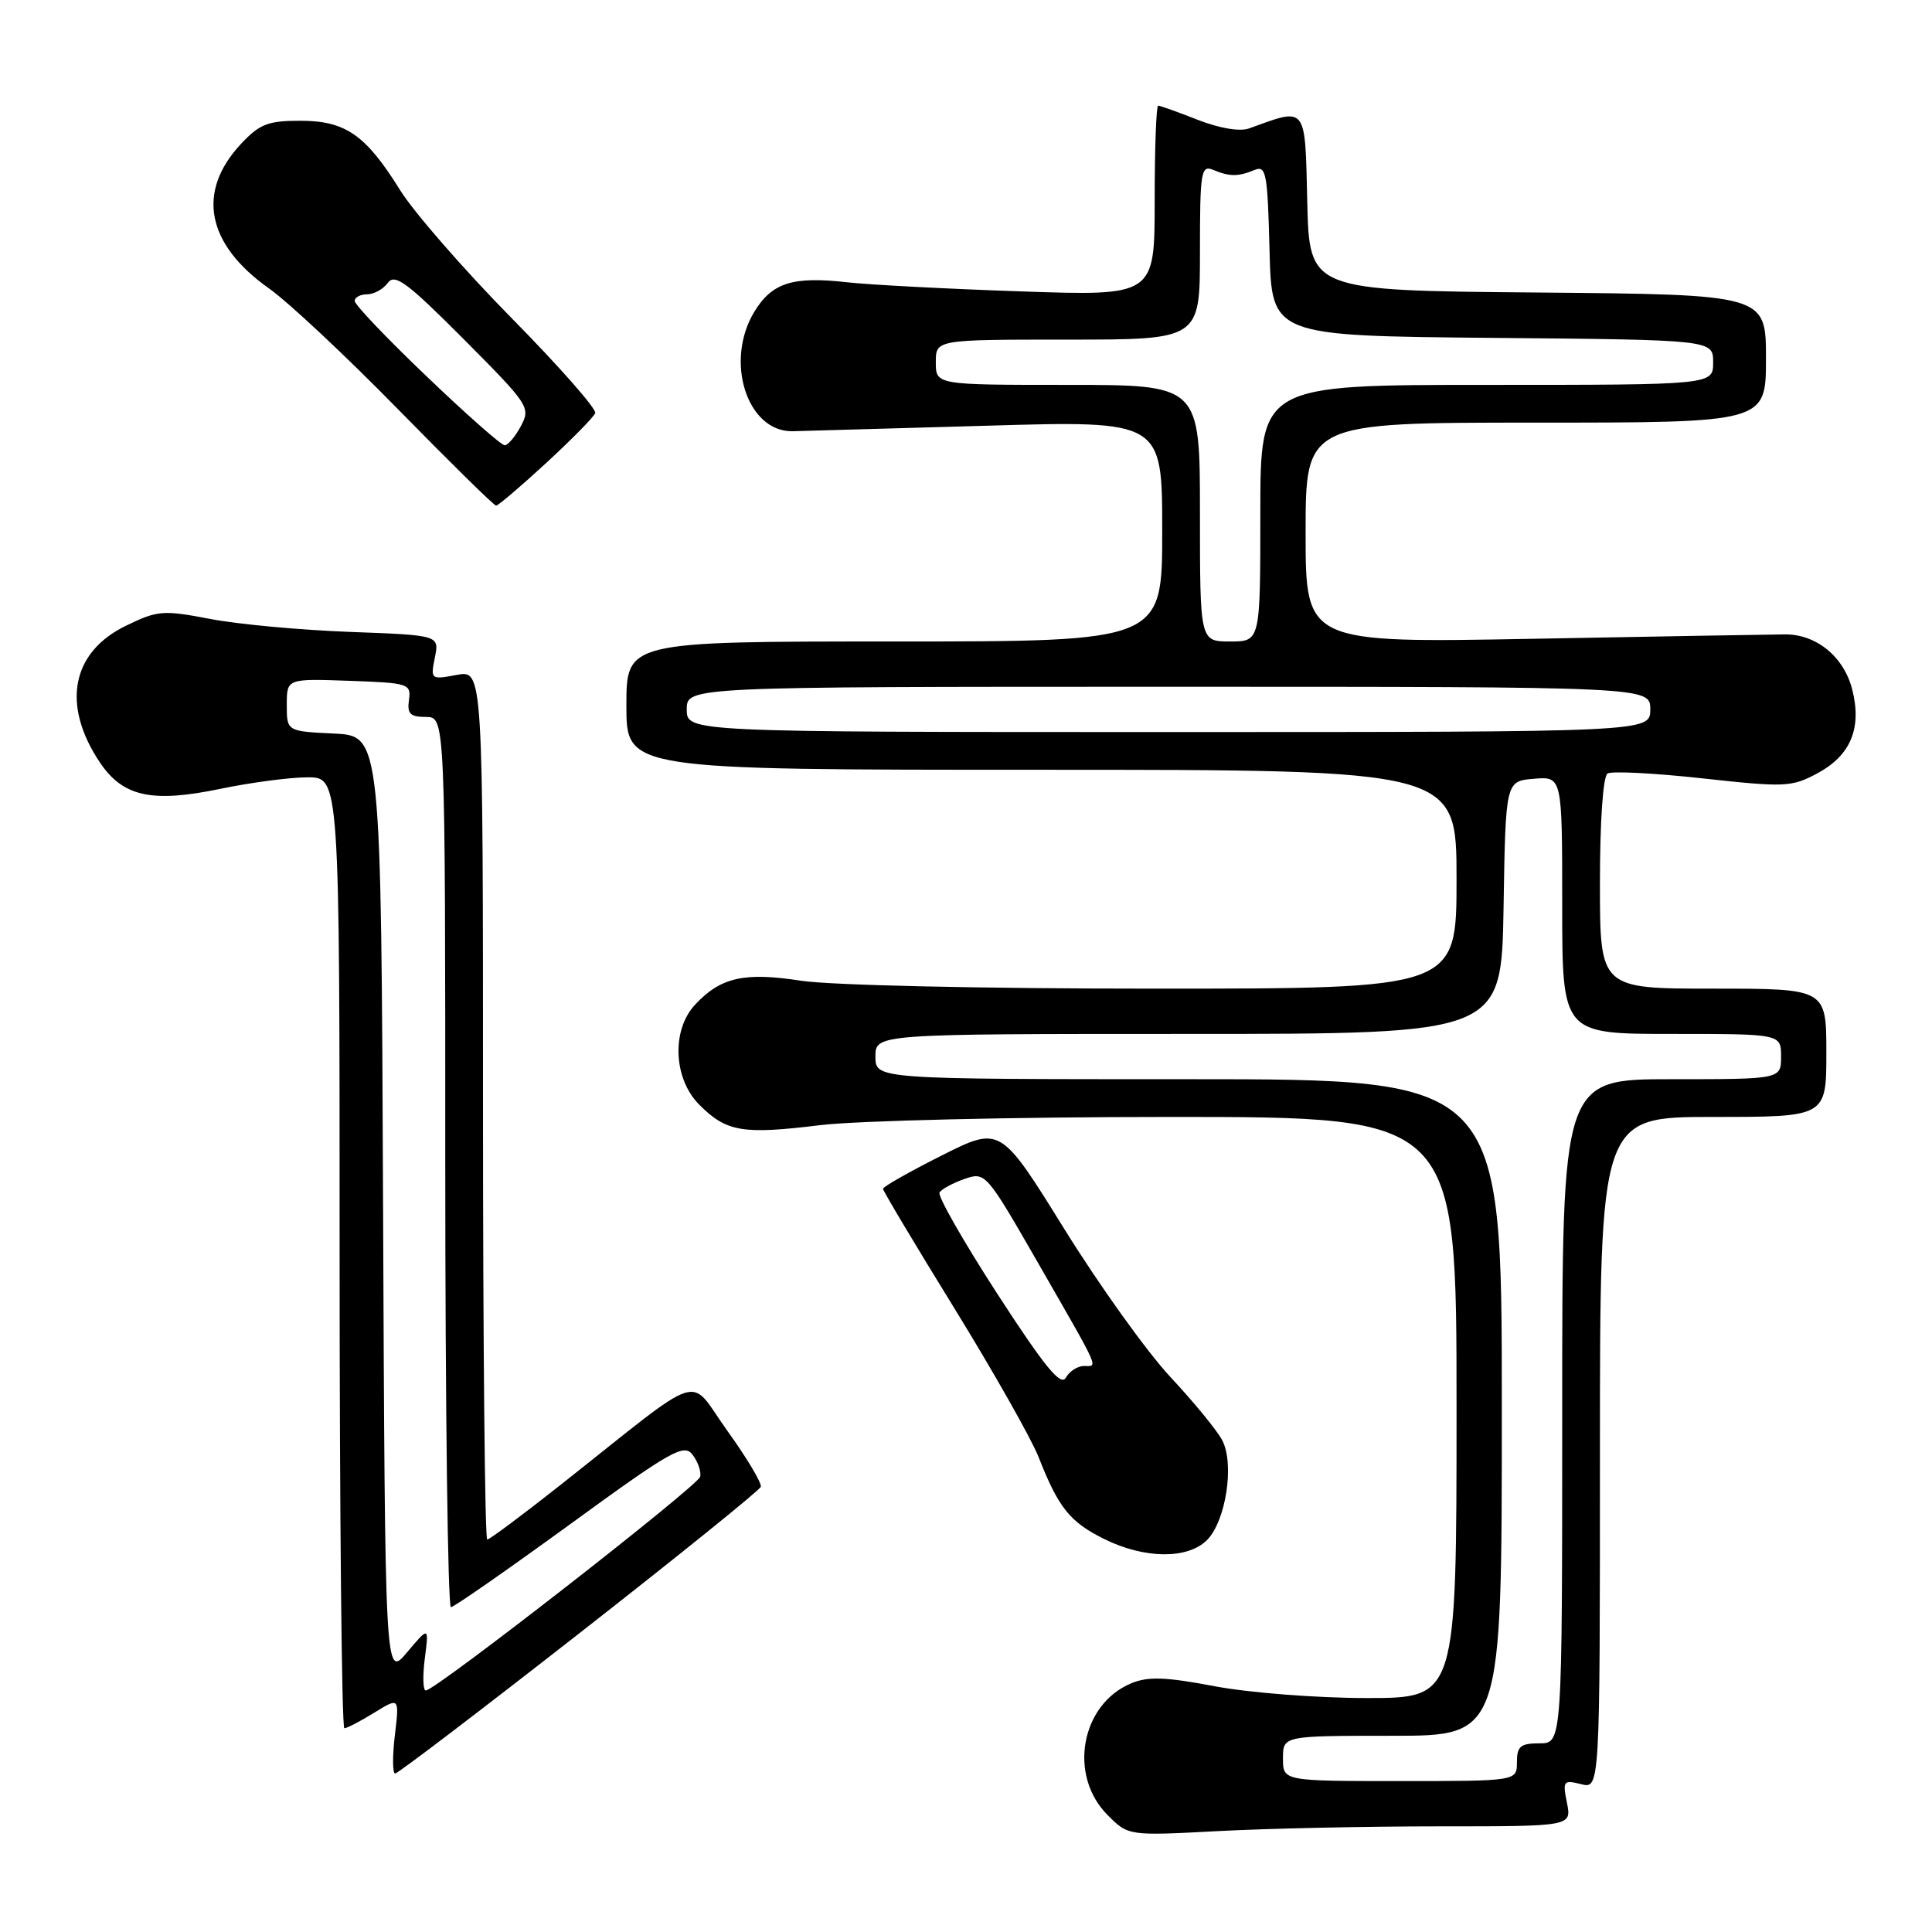 <?xml version="1.0" encoding="UTF-8" standalone="no"?>
<!DOCTYPE svg PUBLIC "-//W3C//DTD SVG 1.1//EN" "http://www.w3.org/Graphics/SVG/1.1/DTD/svg11.dtd" >
<svg xmlns="http://www.w3.org/2000/svg" xmlns:xlink="http://www.w3.org/1999/xlink" version="1.1" viewBox="0 0 256 256">
 <g >
 <path fill="currentColor"
d=" M 190.78 242.00 C 208.25 242.00 208.25 242.00 207.63 238.89 C 207.04 235.97 207.16 235.82 209.50 236.41 C 212.00 237.04 212.00 237.04 212.00 192.52 C 212.00 148.00 212.00 148.00 227.00 148.00 C 242.00 148.00 242.00 148.00 242.00 139.50 C 242.00 131.00 242.00 131.00 227.00 131.00 C 212.00 131.00 212.00 131.00 212.00 117.06 C 212.00 108.75 212.41 102.87 213.01 102.49 C 213.57 102.15 219.24 102.44 225.61 103.14 C 236.55 104.34 237.40 104.30 240.83 102.46 C 245.23 100.09 246.73 96.48 245.43 91.37 C 244.33 87.02 240.68 84.03 236.50 84.06 C 234.85 84.07 219.89 84.33 203.25 84.64 C 173.00 85.20 173.00 85.20 173.00 70.60 C 173.00 56.00 173.00 56.00 203.50 56.00 C 234.00 56.00 234.00 56.00 234.00 47.51 C 234.00 39.03 234.00 39.03 203.75 38.76 C 173.50 38.50 173.50 38.50 173.22 26.74 C 172.91 13.82 173.22 14.22 165.50 17.02 C 164.30 17.46 161.59 17.00 158.71 15.88 C 156.08 14.84 153.72 14.00 153.46 14.00 C 153.21 14.00 153.00 19.68 153.00 26.61 C 153.00 39.22 153.00 39.22 135.25 38.61 C 125.49 38.28 115.12 37.73 112.21 37.40 C 105.06 36.59 102.30 37.46 99.97 41.28 C 95.97 47.83 98.98 57.25 105.03 57.14 C 106.39 57.11 117.96 56.78 130.75 56.41 C 154.00 55.73 154.00 55.73 154.00 70.36 C 154.00 85.00 154.00 85.00 118.50 85.00 C 83.00 85.00 83.00 85.00 83.00 93.50 C 83.00 102.00 83.00 102.00 138.00 102.00 C 193.00 102.00 193.00 102.00 193.00 116.50 C 193.00 131.00 193.00 131.00 152.94 131.00 C 129.99 131.00 110.00 130.55 106.13 129.95 C 98.61 128.79 95.48 129.49 92.10 133.13 C 88.95 136.50 89.23 142.95 92.66 146.38 C 96.26 149.99 98.39 150.35 108.66 149.09 C 113.58 148.49 134.26 148.00 155.25 148.00 C 193.00 148.00 193.00 148.00 193.00 186.50 C 193.00 225.00 193.00 225.00 181.11 225.00 C 174.51 225.00 165.56 224.30 160.97 223.44 C 154.47 222.20 152.13 222.12 149.91 223.04 C 143.22 225.81 141.51 235.23 146.75 240.49 C 149.50 243.26 149.50 243.26 161.41 242.63 C 167.96 242.28 181.17 242.00 190.78 242.00 Z  M 76.75 216.43 C 89.81 206.22 100.64 197.48 100.81 197.01 C 100.97 196.55 98.99 193.22 96.40 189.62 C 91.04 182.18 93.86 181.27 74.31 196.73 C 69.25 200.73 64.86 204.00 64.56 204.00 C 64.25 204.00 64.00 178.07 64.00 146.39 C 64.00 88.78 64.00 88.78 60.52 89.43 C 57.09 90.07 57.04 90.04 57.62 87.13 C 58.22 84.17 58.22 84.17 46.36 83.73 C 39.84 83.49 31.50 82.72 27.84 82.01 C 21.61 80.82 20.89 80.87 16.70 82.91 C 9.44 86.42 8.12 93.43 13.27 101.08 C 16.32 105.58 20.15 106.41 29.22 104.52 C 33.22 103.69 38.41 103.00 40.75 103.00 C 45.00 103.00 45.00 103.00 45.00 166.00 C 45.00 200.65 45.28 229.00 45.63 229.00 C 45.98 229.00 47.76 228.07 49.59 226.94 C 52.92 224.89 52.92 224.89 52.32 229.94 C 51.99 232.72 52.01 235.00 52.36 235.00 C 52.72 235.00 63.69 226.64 76.75 216.43 Z  M 159.93 204.07 C 162.43 201.57 163.60 194.01 161.96 190.86 C 161.29 189.56 158.20 185.80 155.12 182.50 C 152.03 179.20 145.69 170.36 141.03 162.85 C 132.56 149.20 132.56 149.20 124.78 153.11 C 120.50 155.26 117.00 157.25 117.00 157.52 C 117.00 157.79 121.24 164.89 126.43 173.31 C 131.61 181.72 136.64 190.60 137.61 193.05 C 140.26 199.80 141.76 201.67 146.32 203.93 C 151.65 206.57 157.37 206.63 159.93 204.07 Z  M 72.37 61.35 C 75.74 58.24 78.67 55.27 78.87 54.74 C 79.08 54.21 74.09 48.54 67.78 42.14 C 61.48 35.74 54.85 28.13 53.04 25.23 C 48.46 17.86 45.79 16.00 39.77 16.00 C 35.51 16.00 34.39 16.44 31.93 19.07 C 26.00 25.42 27.35 32.36 35.66 38.23 C 38.21 40.03 45.90 47.24 52.76 54.25 C 59.63 61.26 65.46 67.00 65.74 67.00 C 66.01 67.00 68.99 64.46 72.37 61.35 Z  M 170.00 233.00 C 170.00 230.00 170.00 230.00 184.50 230.00 C 199.00 230.00 199.00 230.00 199.00 186.50 C 199.00 143.00 199.00 143.00 157.50 143.00 C 116.00 143.00 116.00 143.00 116.00 140.00 C 116.00 137.00 116.00 137.00 157.48 137.00 C 198.95 137.00 198.95 137.00 199.23 120.25 C 199.50 103.50 199.50 103.50 203.25 103.19 C 207.00 102.88 207.00 102.88 207.00 119.94 C 207.00 137.00 207.00 137.00 221.50 137.00 C 236.00 137.00 236.00 137.00 236.00 140.00 C 236.00 143.00 236.00 143.00 221.50 143.00 C 207.00 143.00 207.00 143.00 207.00 187.00 C 207.00 231.00 207.00 231.00 204.00 231.00 C 201.47 231.00 201.00 231.39 201.00 233.50 C 201.00 236.00 201.00 236.00 185.50 236.00 C 170.00 236.00 170.00 236.00 170.00 233.00 Z  M 91.00 94.00 C 91.00 91.00 91.00 91.00 154.83 91.00 C 218.67 91.00 218.67 91.00 218.67 94.00 C 218.67 97.00 218.67 97.00 154.83 97.00 C 91.00 97.00 91.00 97.00 91.00 94.00 Z  M 159.00 68.00 C 159.00 51.00 159.00 51.00 141.50 51.00 C 124.00 51.00 124.00 51.00 124.00 48.00 C 124.00 45.00 124.00 45.00 141.50 45.00 C 159.00 45.00 159.00 45.00 159.00 33.39 C 159.00 22.73 159.14 21.84 160.75 22.51 C 162.94 23.42 164.05 23.42 166.22 22.53 C 167.77 21.88 167.96 22.89 168.22 33.16 C 168.50 44.50 168.50 44.50 197.75 44.77 C 227.00 45.03 227.00 45.03 227.00 48.02 C 227.00 51.00 227.00 51.00 197.00 51.00 C 167.00 51.00 167.00 51.00 167.00 68.00 C 167.00 85.00 167.00 85.00 163.00 85.00 C 159.00 85.00 159.00 85.00 159.00 68.00 Z  M 56.29 219.75 C 56.84 215.50 56.84 215.50 53.93 218.95 C 51.02 222.41 51.02 222.41 50.76 159.95 C 50.50 97.50 50.50 97.50 44.25 97.20 C 38.00 96.90 38.00 96.90 38.00 93.41 C 38.00 89.92 38.00 89.92 46.25 90.21 C 54.16 90.49 54.49 90.59 54.19 92.75 C 53.93 94.58 54.35 95.00 56.44 95.00 C 59.00 95.00 59.00 95.00 59.00 154.00 C 59.00 186.45 59.34 212.98 59.75 212.96 C 60.16 212.94 67.25 208.00 75.50 202.00 C 89.01 192.16 90.63 191.25 91.78 192.77 C 92.48 193.70 92.93 195.00 92.78 195.67 C 92.50 196.88 57.70 224.00 56.42 224.00 C 56.05 224.00 55.99 222.09 56.29 219.75 Z  M 132.17 171.47 C 127.67 164.52 124.21 158.46 124.49 158.01 C 124.77 157.56 126.26 156.76 127.79 156.22 C 130.57 155.26 130.66 155.36 137.55 167.35 C 145.93 181.95 145.51 181.00 143.63 181.00 C 142.79 181.00 141.71 181.70 141.23 182.55 C 140.57 183.74 138.45 181.15 132.17 171.47 Z  M 56.54 49.88 C 51.29 44.87 47.00 40.37 47.00 39.88 C 47.00 39.40 47.74 39.00 48.64 39.00 C 49.54 39.00 50.78 38.32 51.39 37.48 C 52.32 36.21 53.95 37.42 61.44 44.94 C 70.10 53.64 70.34 54.00 69.02 56.46 C 68.27 57.86 67.31 59.00 66.87 59.00 C 66.43 59.00 61.78 54.90 56.54 49.88 Z "/>
</g>
</svg>
